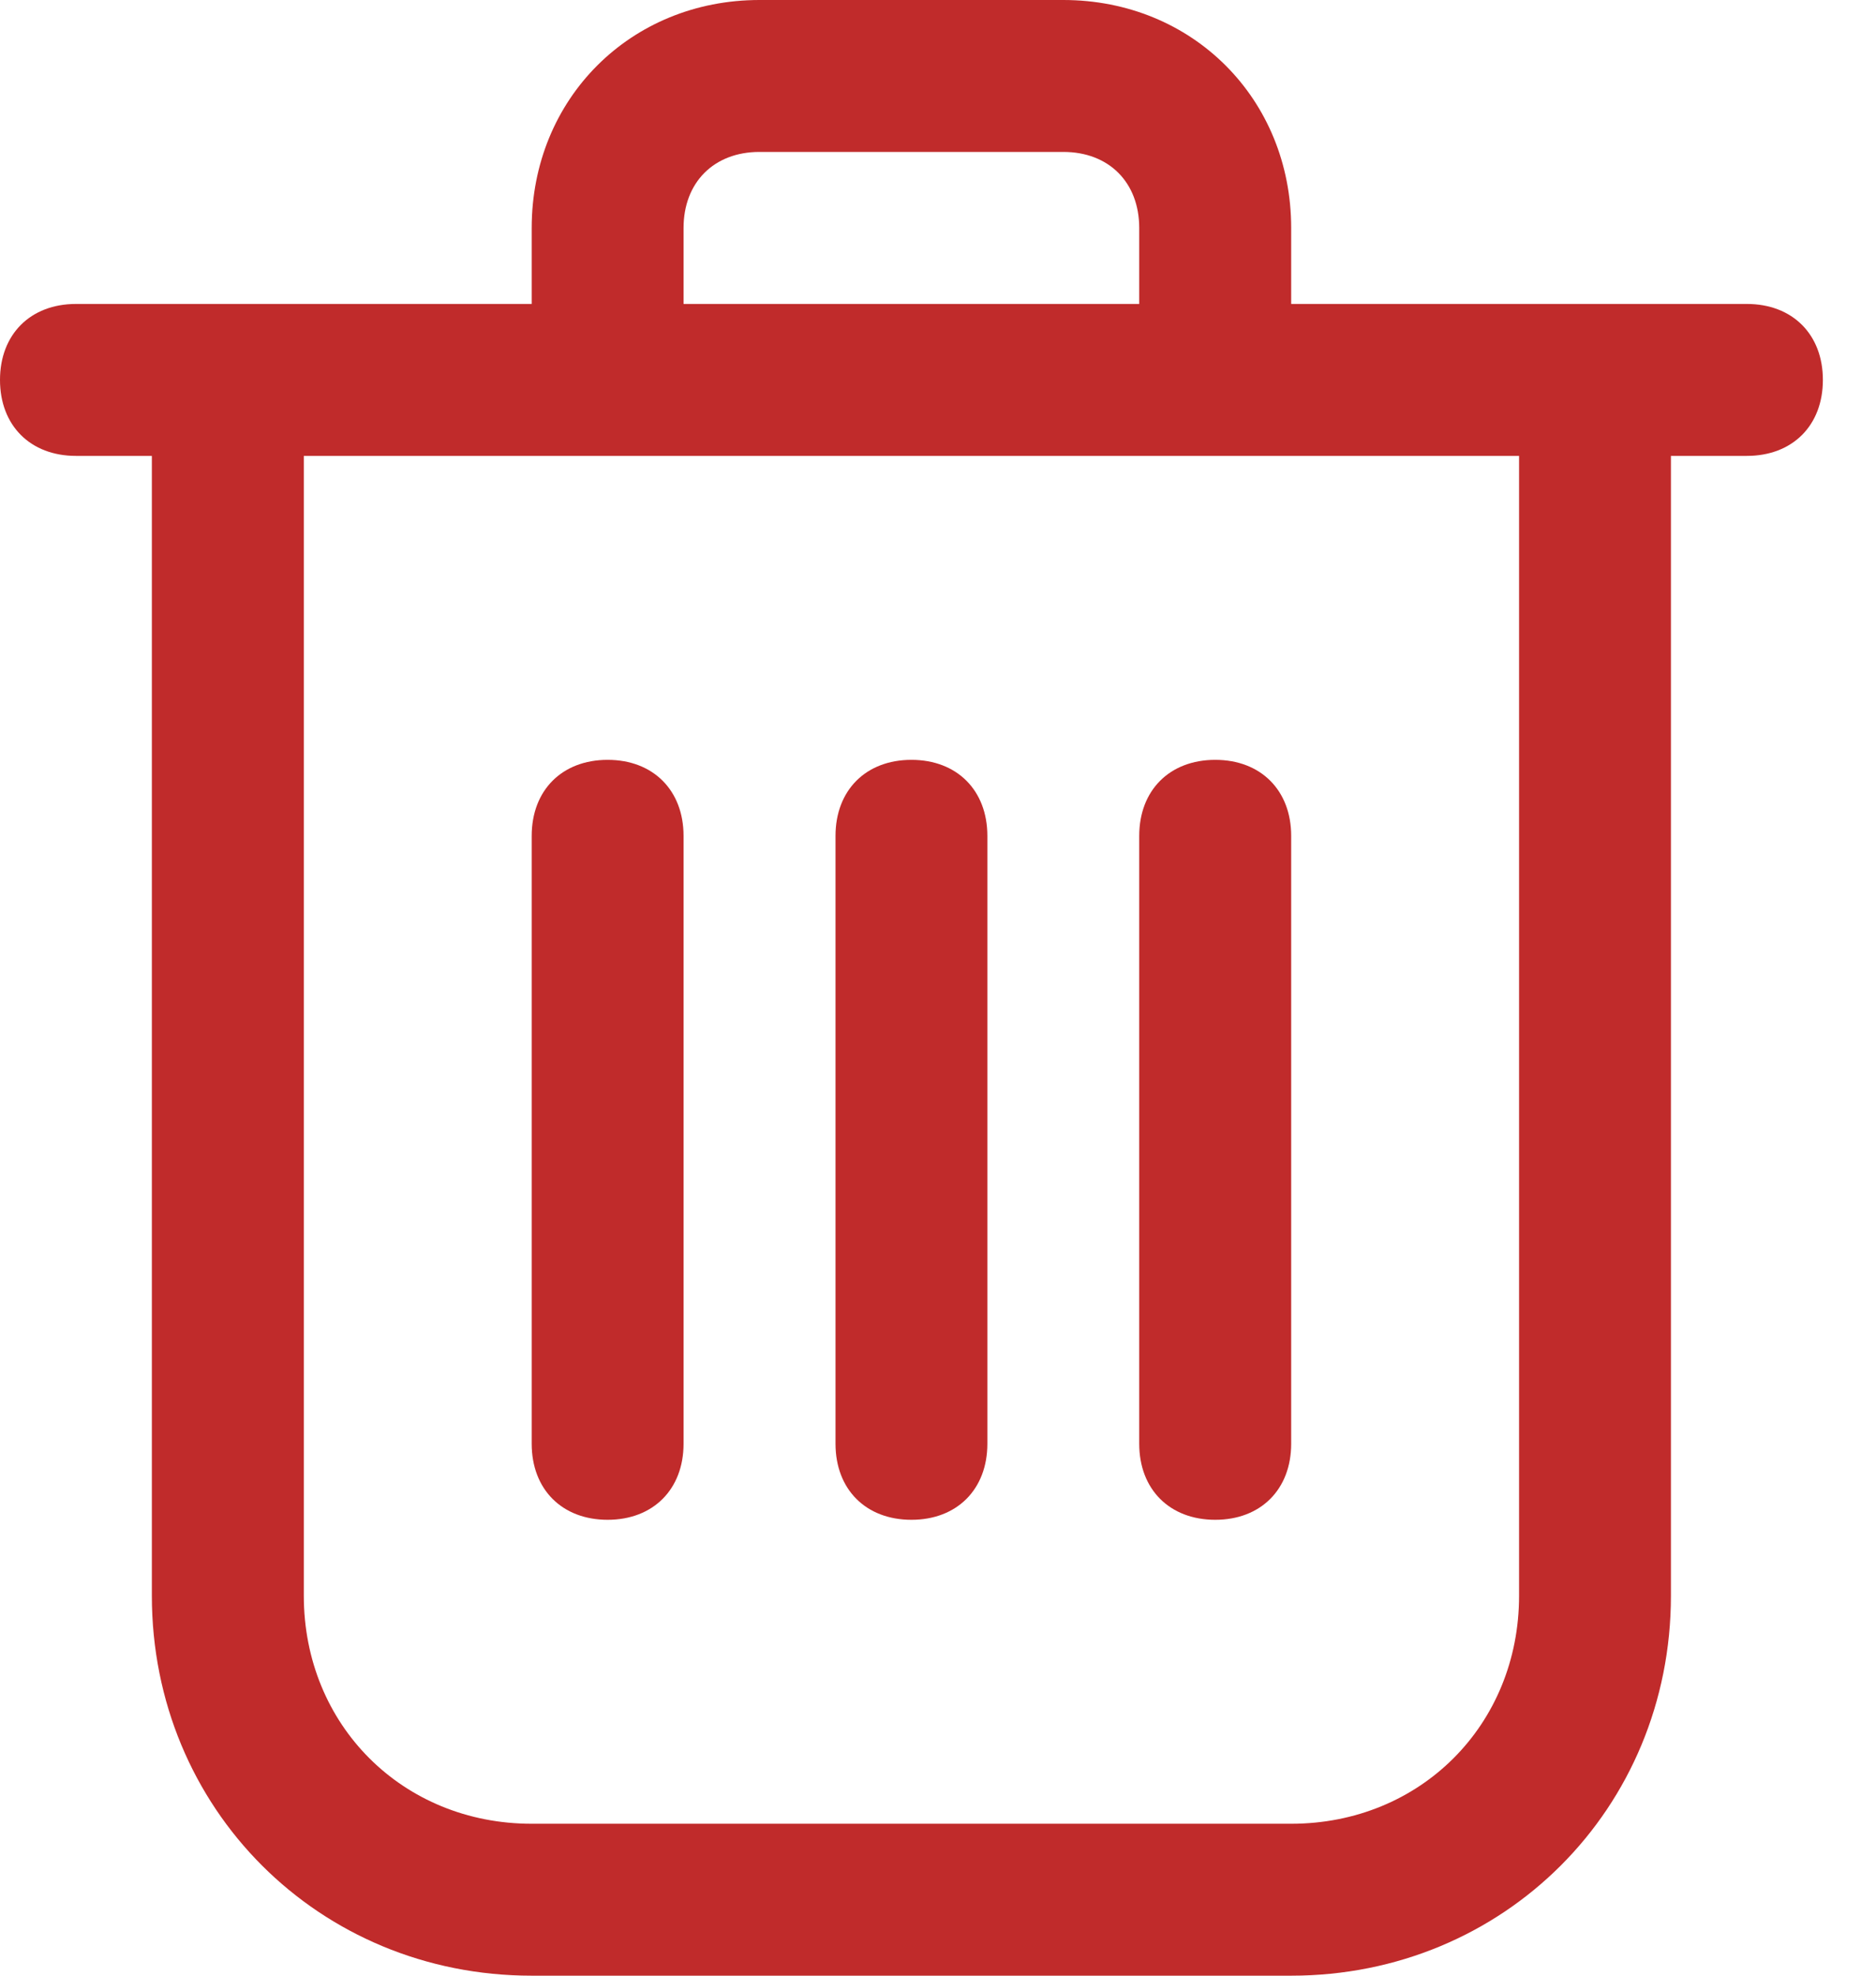 <?xml version="1.0" encoding="UTF-8"?>
<svg width="19px" height="20px" viewBox="0 0 19 20" version="1.1" xmlns="http://www.w3.org/2000/svg" xmlns:xlink="http://www.w3.org/1999/xlink">
    <!-- Generator: Sketch 53.2 (72643) - https://sketchapp.com -->
    <title>delete</title>
    <desc>Created with Sketch.</desc>
    <g id="Page-1" stroke="none" stroke-width="1" fill="none" fill-rule="evenodd">
        <g id="Desktop-HD" transform="translate(-611, -341)" fill="#C02B2B" fill-rule="nonzero">
            <g id="Group-4" transform="translate(583, 341)">
                <g id="delete" transform="translate(28, 0)">
                    <path d="M17.692,3.077 L13.077,3.077 L13.077,2.308 C13.077,1 12.077,0 10.769,0 L7.692,0 C6.385,0 5.385,1 5.385,2.308 L5.385,3.077 L0.769,3.077 C0.308,3.077 0,3.385 0,3.846 C0,4.308 0.308,4.615 0.769,4.615 L1.538,4.615 L1.538,16.154 C1.538,18.308 3.231,20 5.385,20 L13.077,20 C15.231,20 16.923,18.308 16.923,16.154 L16.923,4.615 L17.692,4.615 C18.154,4.615 18.462,4.308 18.462,3.846 C18.462,3.385 18.154,3.077 17.692,3.077 Z M6.923,2.308 C6.923,1.846 7.231,1.538 7.692,1.538 L10.769,1.538 C11.231,1.538 11.538,1.846 11.538,2.308 L11.538,3.077 L6.923,3.077 L6.923,2.308 Z M15.385,16.154 C15.385,17.462 14.385,18.462 13.077,18.462 L5.385,18.462 C4.077,18.462 3.077,17.462 3.077,16.154 L3.077,4.615 L15.385,4.615 L15.385,16.154 Z M8.462,14.615 L8.462,8.462 C8.462,8 8.769,7.692 9.231,7.692 C9.692,7.692 10,8 10,8.462 L10,14.615 C10,15.077 9.692,15.385 9.231,15.385 C8.769,15.385 8.462,15.077 8.462,14.615 Z M6.154,7.692 C6.615,7.692 6.923,8 6.923,8.462 L6.923,14.615 C6.923,15.077 6.615,15.385 6.154,15.385 C5.692,15.385 5.385,15.077 5.385,14.615 L5.385,8.462 C5.385,8 5.692,7.692 6.154,7.692 Z M11.538,14.615 L11.538,8.462 C11.538,8 11.846,7.692 12.308,7.692 C12.769,7.692 13.077,8 13.077,8.462 L13.077,14.615 C13.077,15.077 12.769,15.385 12.308,15.385 C11.846,15.385 11.538,15.077 11.538,14.615 Z" id="Shape"></path>
                </g>
            </g>
        </g>
    </g>
</svg>